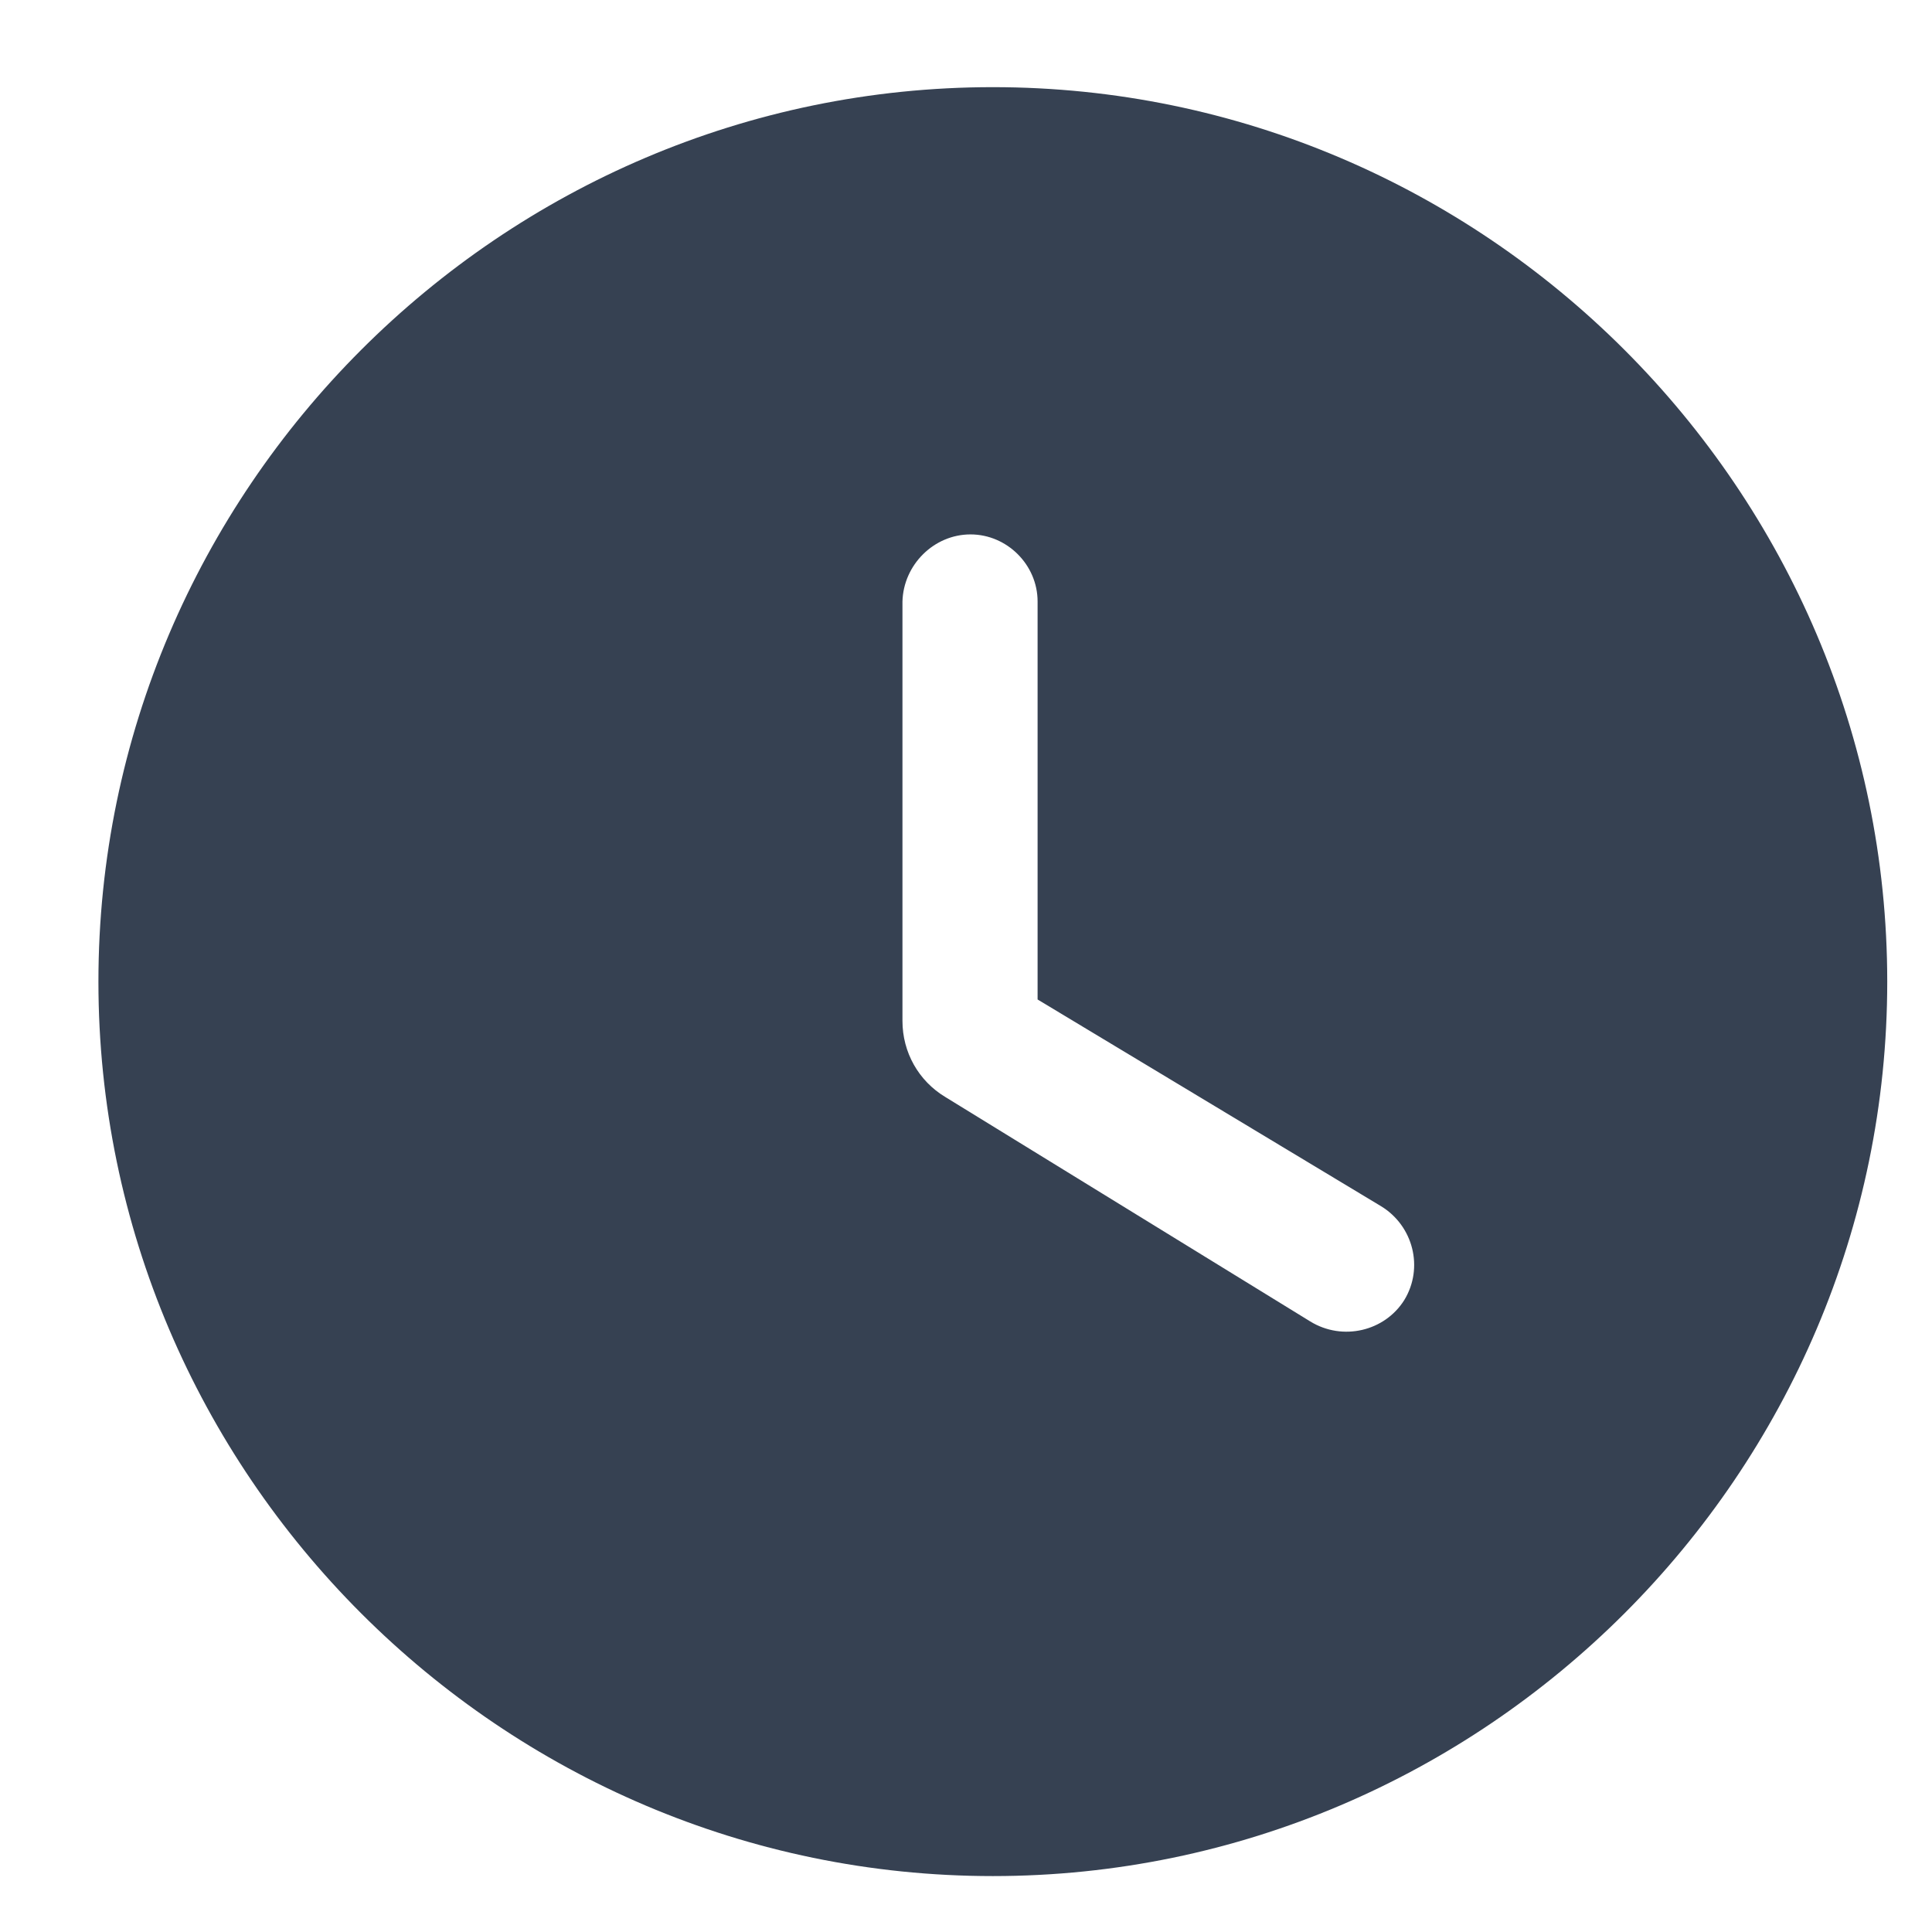 <svg width="16" height="16" viewBox="0 0 18 17" fill="none" xmlns="http://www.w3.org/2000/svg">
<path d="M9.25 0.312C4.667 0.312 0.917 4.062 0.917 8.646C0.917 13.229 4.667 16.979 9.25 16.979C13.833 16.979 17.583 13.229 17.583 8.646C17.583 4.062 13.833 0.312 9.25 0.312ZM12.208 11.812L8.808 9.721C8.558 9.571 8.408 9.304 8.408 9.012V5.104C8.417 4.763 8.7 4.479 9.042 4.479C9.383 4.479 9.667 4.763 9.667 5.104V8.812L12.867 10.738C13.167 10.921 13.267 11.312 13.083 11.613C12.9 11.904 12.508 11.996 12.208 11.812Z" fill="#364152"/>
</svg>
